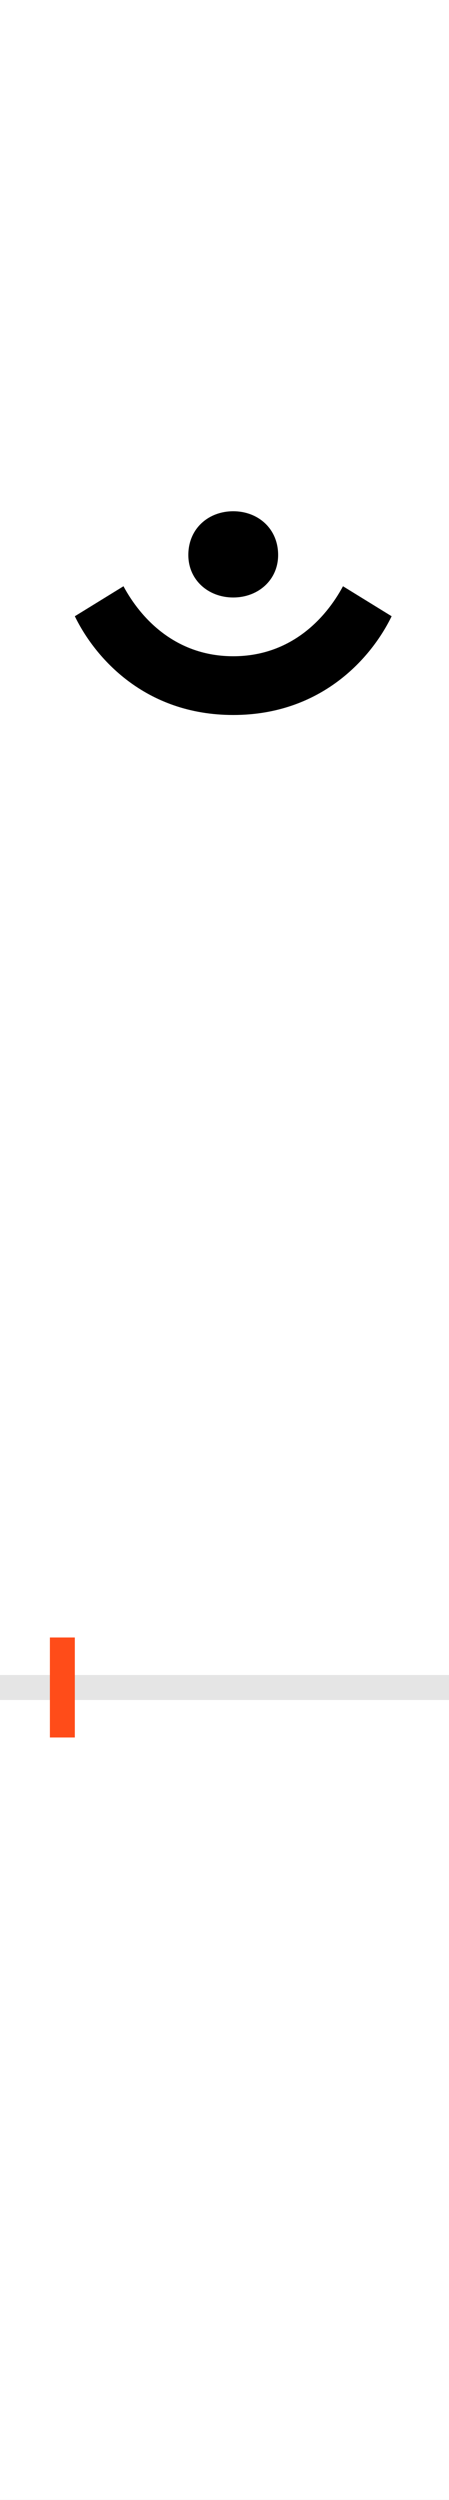 <?xml version="1.0" encoding="UTF-8"?>
<svg height="200.0" version="1.1" width="36.0" xmlns="http://www.w3.org/2000/svg" xmlns:xlink="http://www.w3.org/1999/xlink">
 <rect width="100%" height="100%" fill="#333333" stroke="none"/>
 <path d="M0,0 l36,0 l0,200 l-36,0 Z M0,0" fill="rgb(255,255,255)" transform="matrix(1,0,0,-1,0.0,200.0)"/>
 <path d="M0,0 l36,0" fill="none" stroke="rgb(229,229,229)" stroke-width="2" transform="matrix(1,0,0,-1,0.0,135.0)"/>
 <path d="M0,-4 l0,8" fill="none" stroke="rgb(255,76,25)" stroke-width="2" transform="matrix(1,0,0,-1,5.0,135.0)"/>
 <path d="M101,906 c0,-20,16,-34,36,-34 c20,0,36,14,36,34 c0,21,-16,35,-36,35 c-20,0,-36,-14,-36,-35 Z M137,778 c71,0,111,46,127,79 l-39,24 c-14,-26,-42,-56,-88,-56 c-46,0,-74,30,-88,56 l-39,-24 c16,-33,56,-79,127,-79 Z M137,778" fill="rgb(0,0,0)" transform="matrix(0.1,0.0,0.0,-0.1,5.0,135.0)"/>
</svg>
